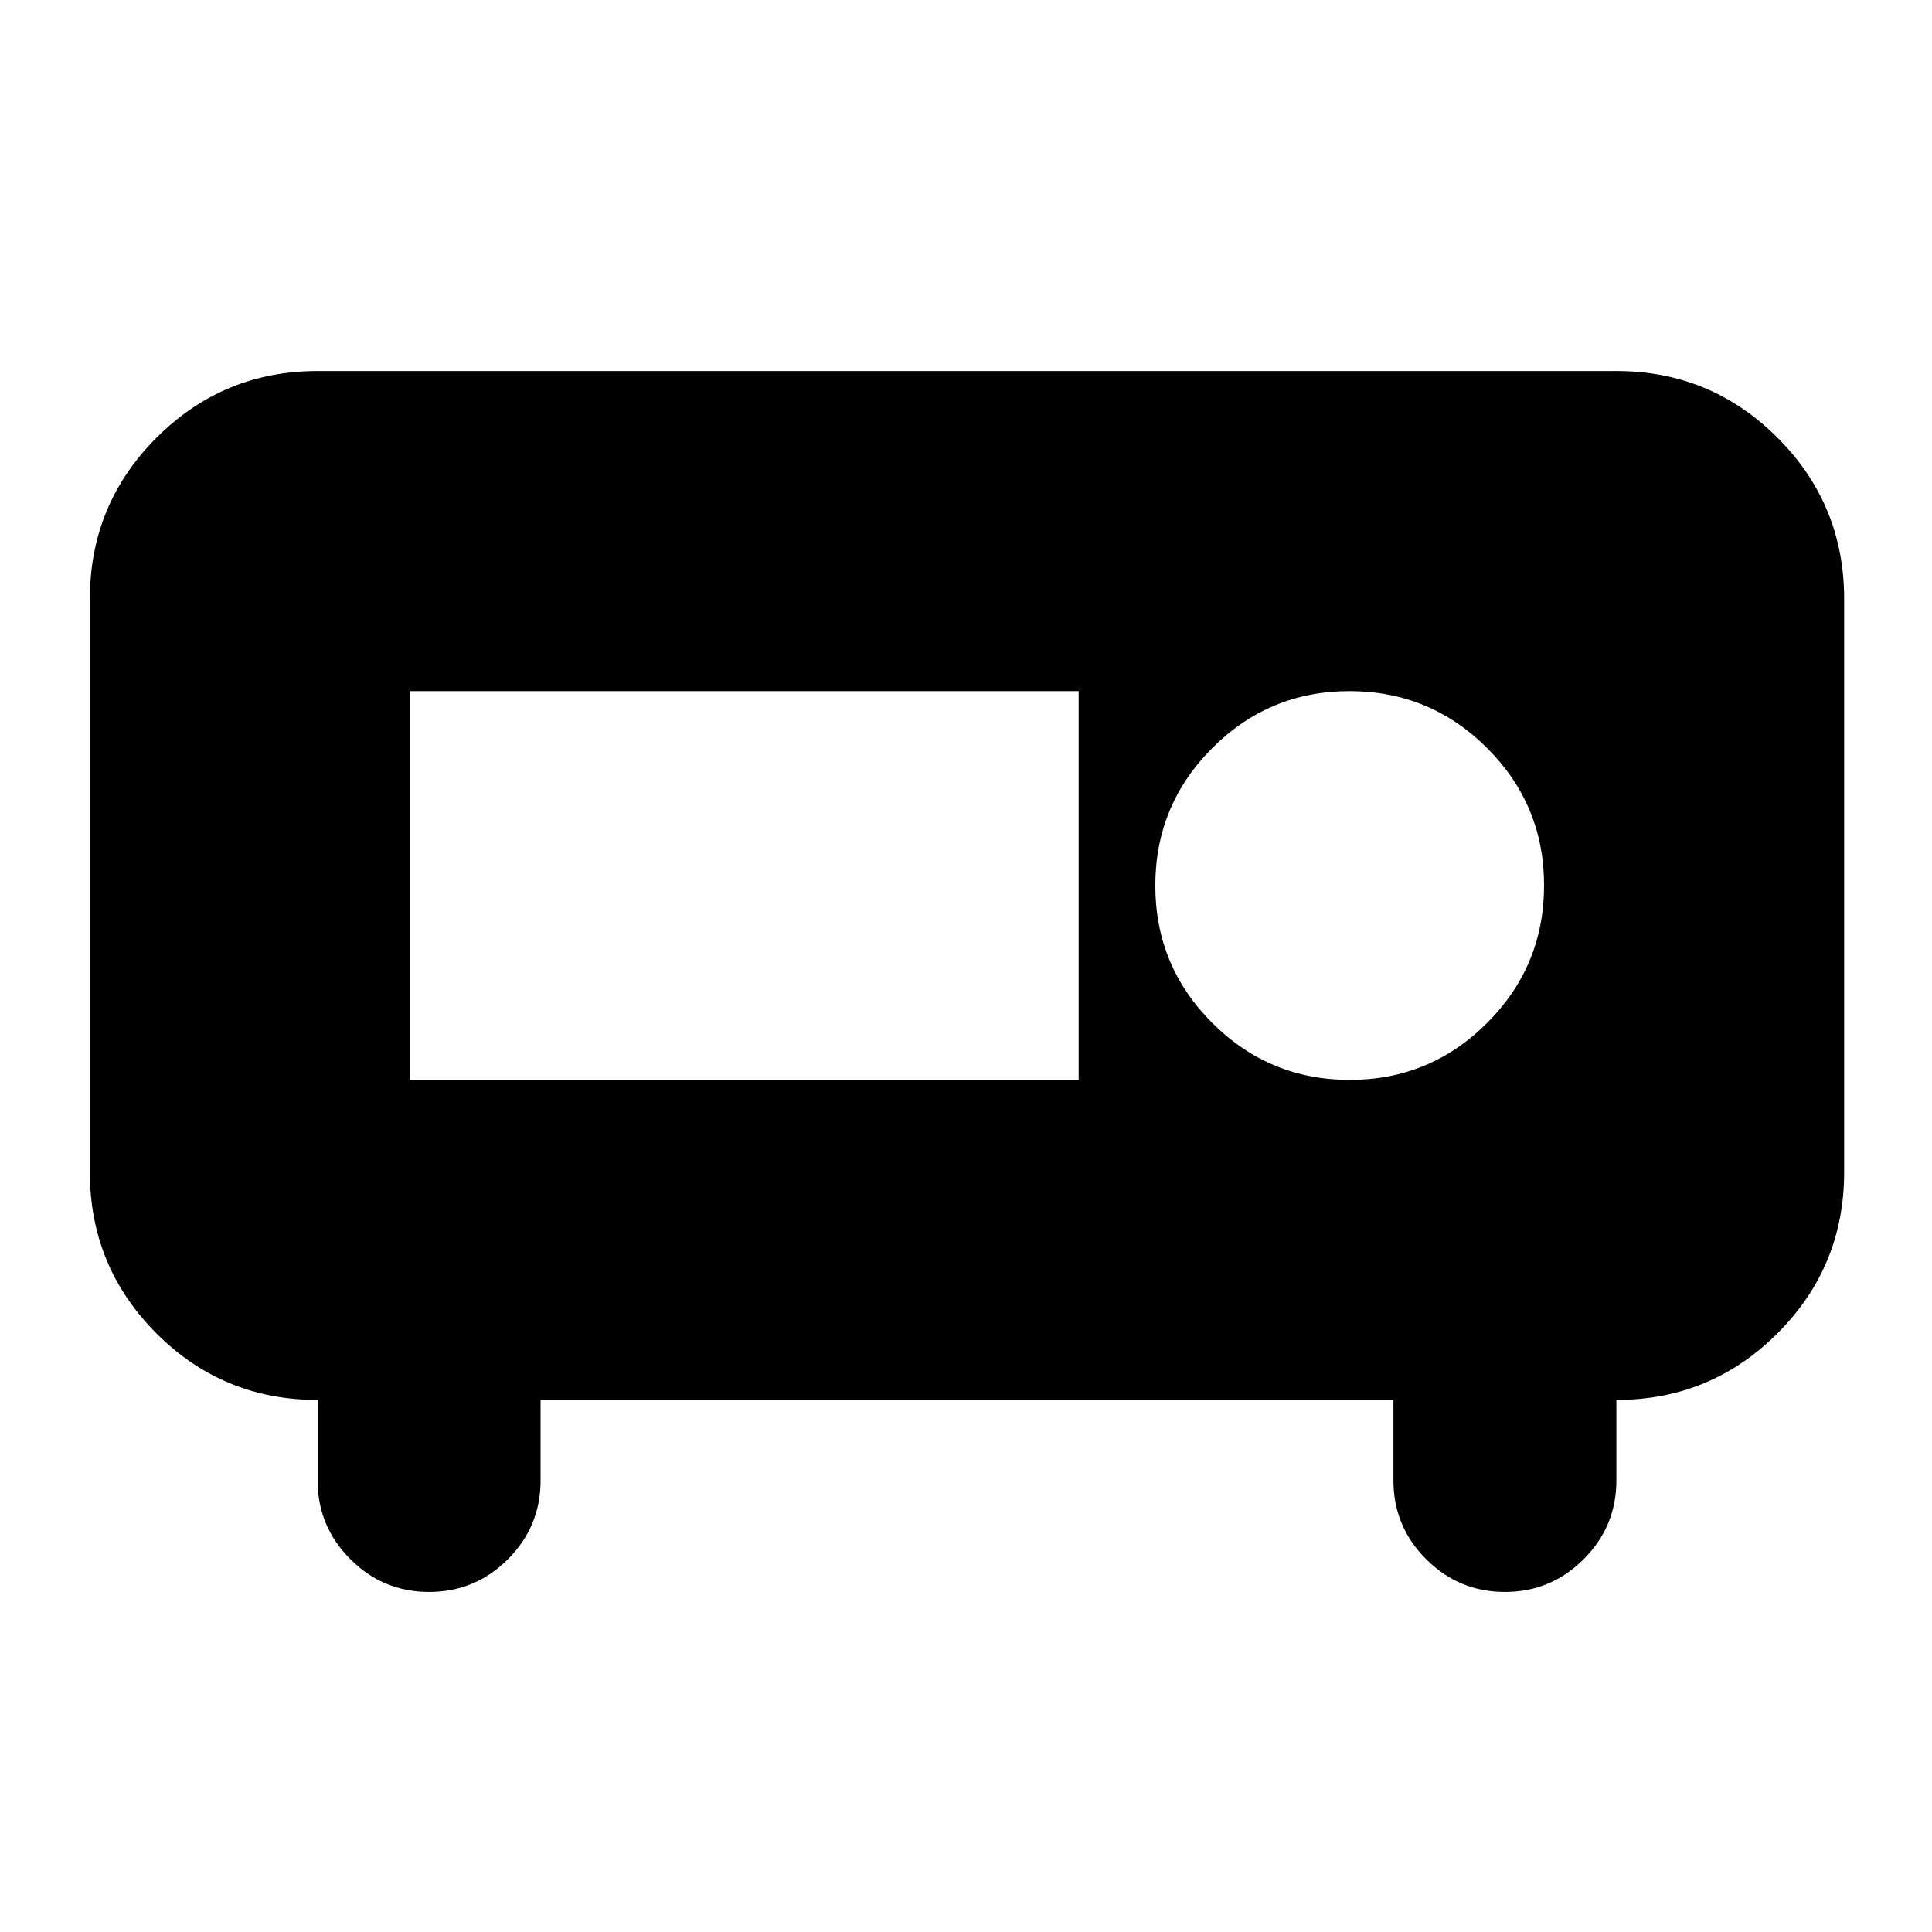 <svg xmlns="http://www.w3.org/2000/svg" height="24" viewBox="0 -960 960 960" width="24"><path d="M213.218-168.978q-22.861 0-39.127-16.265-16.265-16.266-16.265-39.127v-40q-47.109 0-80.141-33.122-33.033-33.122-33.033-80.052v-284.912q0-46.93 33.122-80.052 33.123-33.122 80.052-33.122h645.348q46.929 0 80.052 33.122 33.122 33.122 33.122 80.052v284.912q0 46.93-33.122 80.052-33.123 33.122-80.052 33.122v40q0 22.861-16.265 39.127-16.266 16.265-39.127 16.265-22.86 0-39.126-16.265-16.265-16.266-16.265-39.127v-40H268.609v40q0 22.957-16.265 39.174-16.266 16.218-39.126 16.218Zm457.485-254.435q39.986 0 68.261-28.326t28.275-68.312q0-39.985-28.326-68.261-28.326-28.275-68.312-28.275-39.985 0-68.261 28.326-28.275 28.326-28.275 68.312 0 39.985 28.326 68.261 28.326 28.275 68.312 28.275Zm-467.007 0h332.282v-193.174H203.696v193.174Z"/></svg>